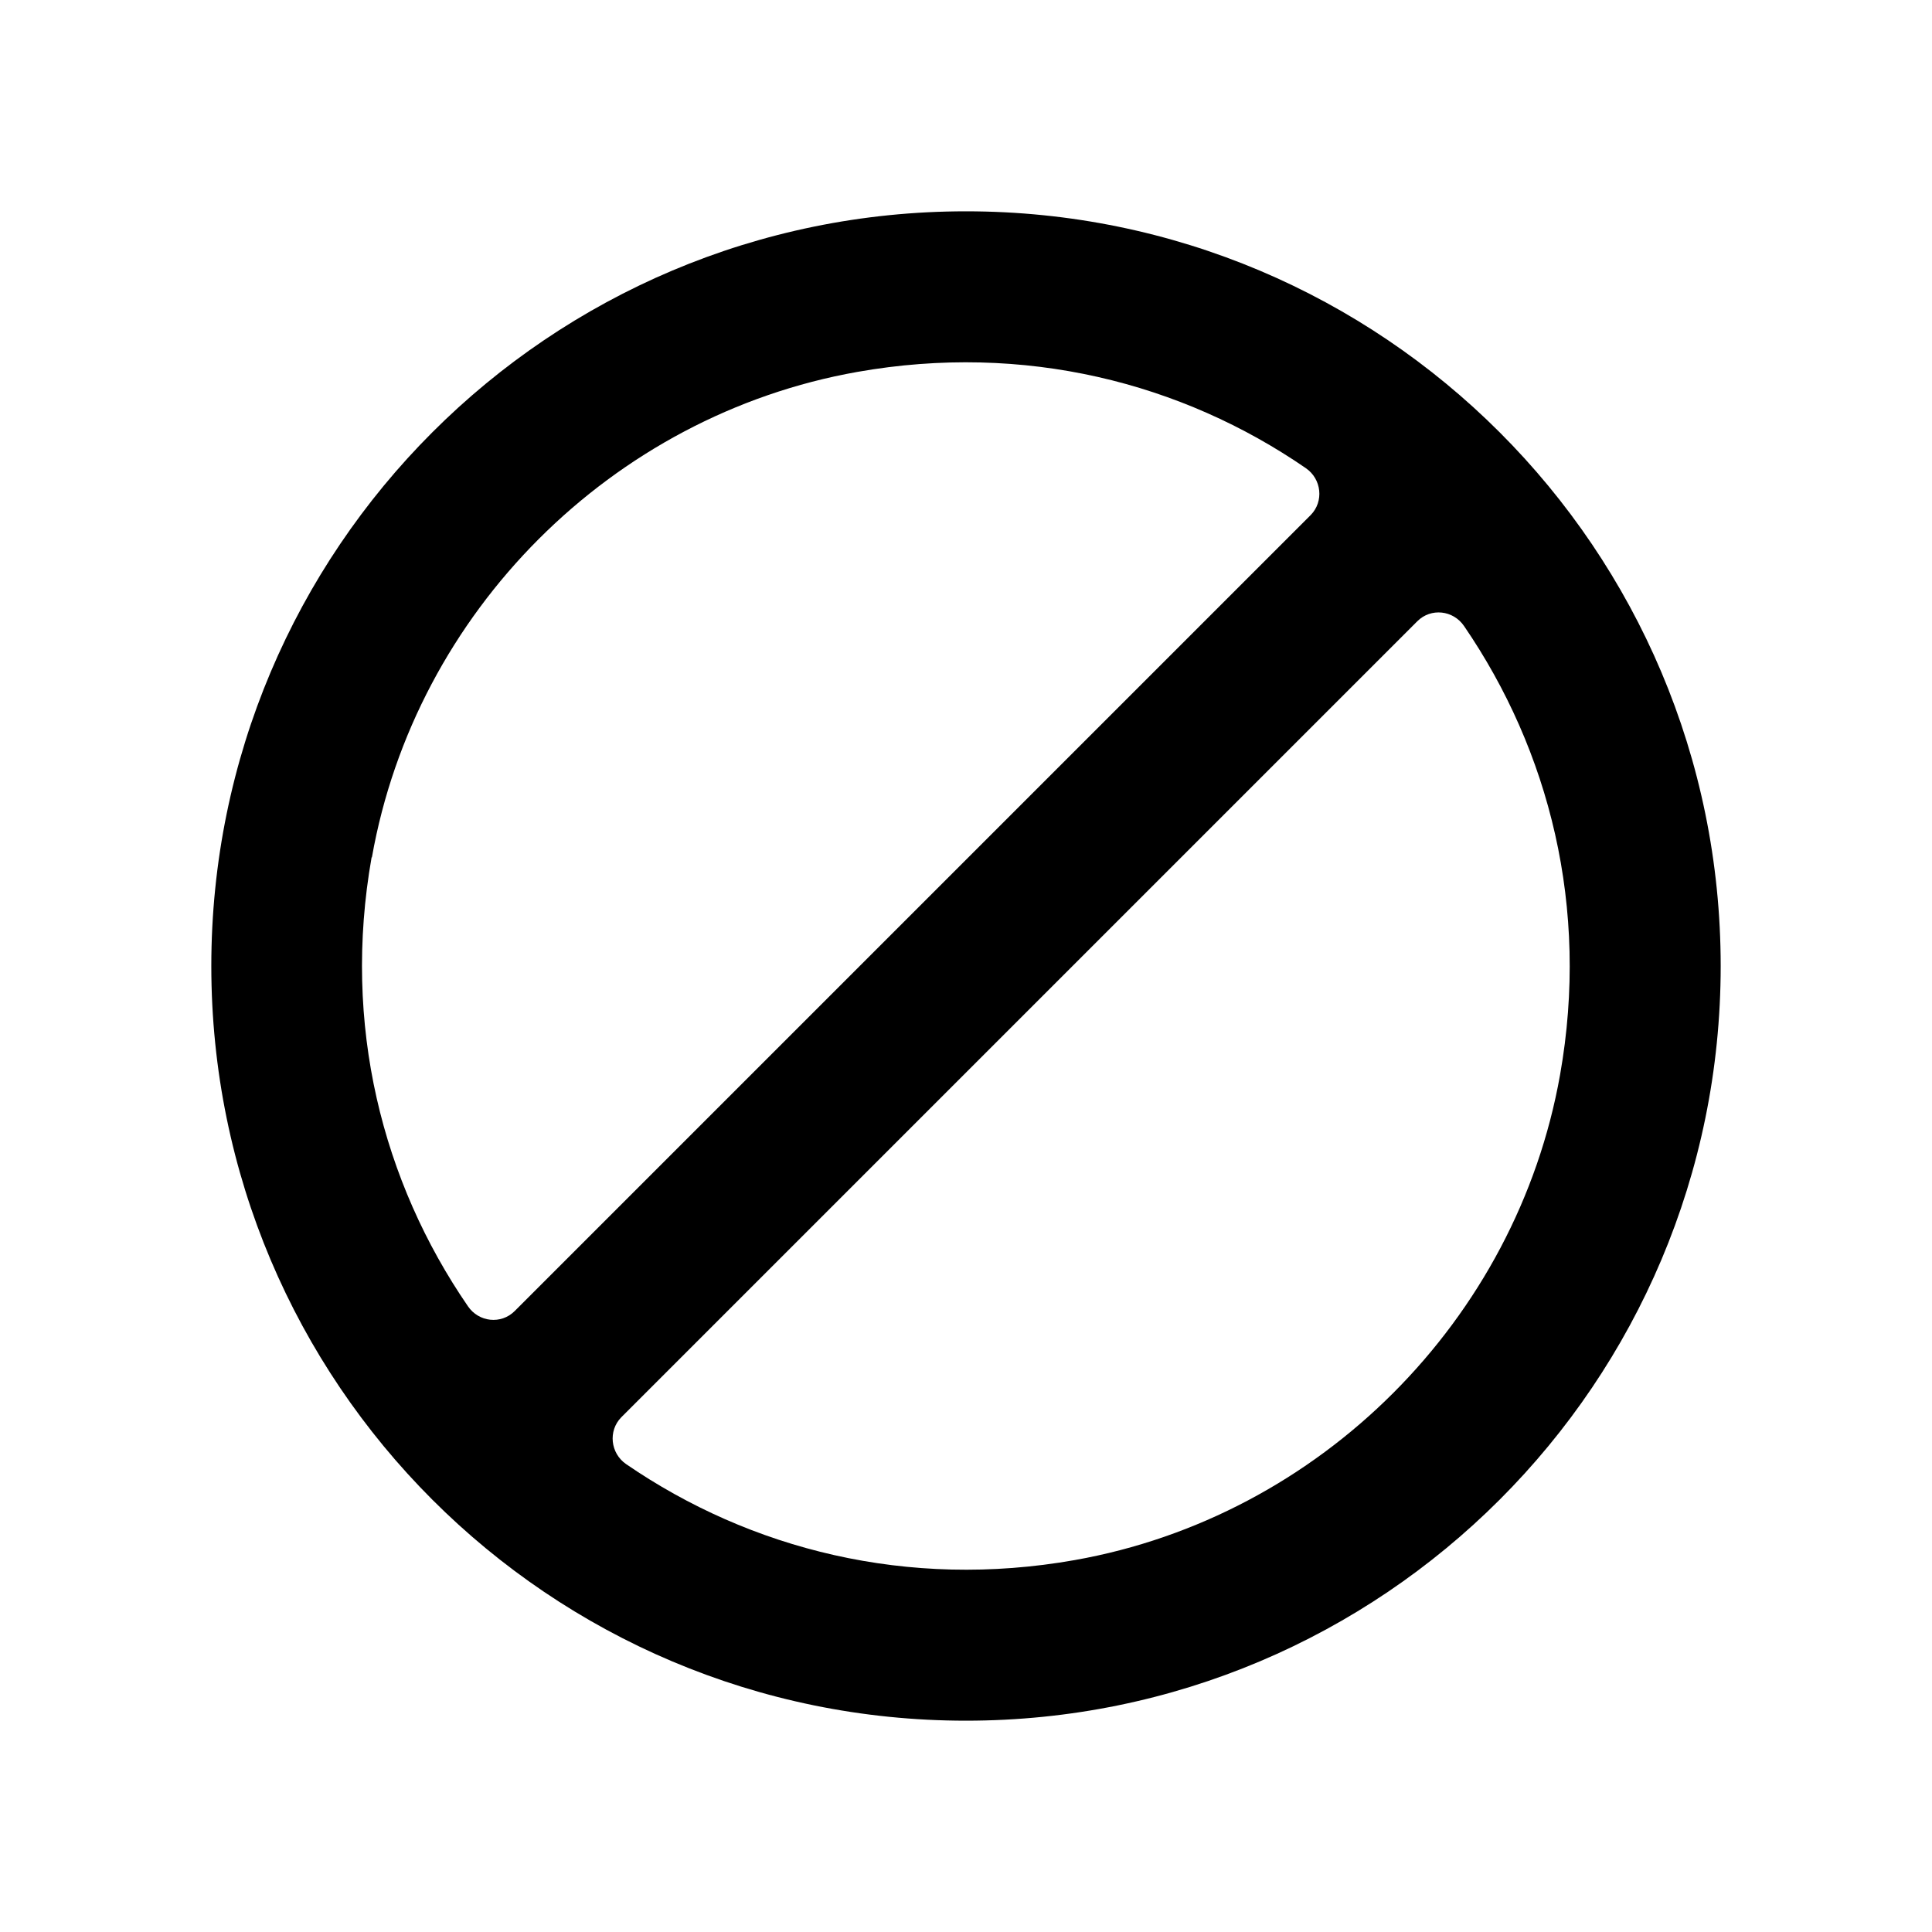 <svg width="64" height="64" viewBox="0 0 64 64" fill="none" xmlns="http://www.w3.org/2000/svg">
<path d="M32 7C18.19 7 7 18.19 7 32C7 45.81 18.19 57 32 57C45.81 57 57 45.81 57 32C57 18.19 45.81 7 32 7ZM12.32 28.4C13.76 20.27 20.27 13.76 28.4 12.32C33.94 11.34 39.15 12.68 43.26 15.51C43.78 15.87 43.86 16.61 43.42 17.06L17.05 43.43C16.6 43.88 15.86 43.8 15.5 43.27C12.67 39.15 11.33 33.95 12.31 28.4H12.32ZM35.6 51.68C30.06 52.66 24.85 51.32 20.74 48.5C20.22 48.14 20.14 47.4 20.58 46.95L46.95 20.58C47.4 20.13 48.14 20.21 48.5 20.74C51.32 24.86 52.66 30.06 51.68 35.6C50.24 43.73 43.73 50.24 35.6 51.68Z" fill="black"/>
</svg>
